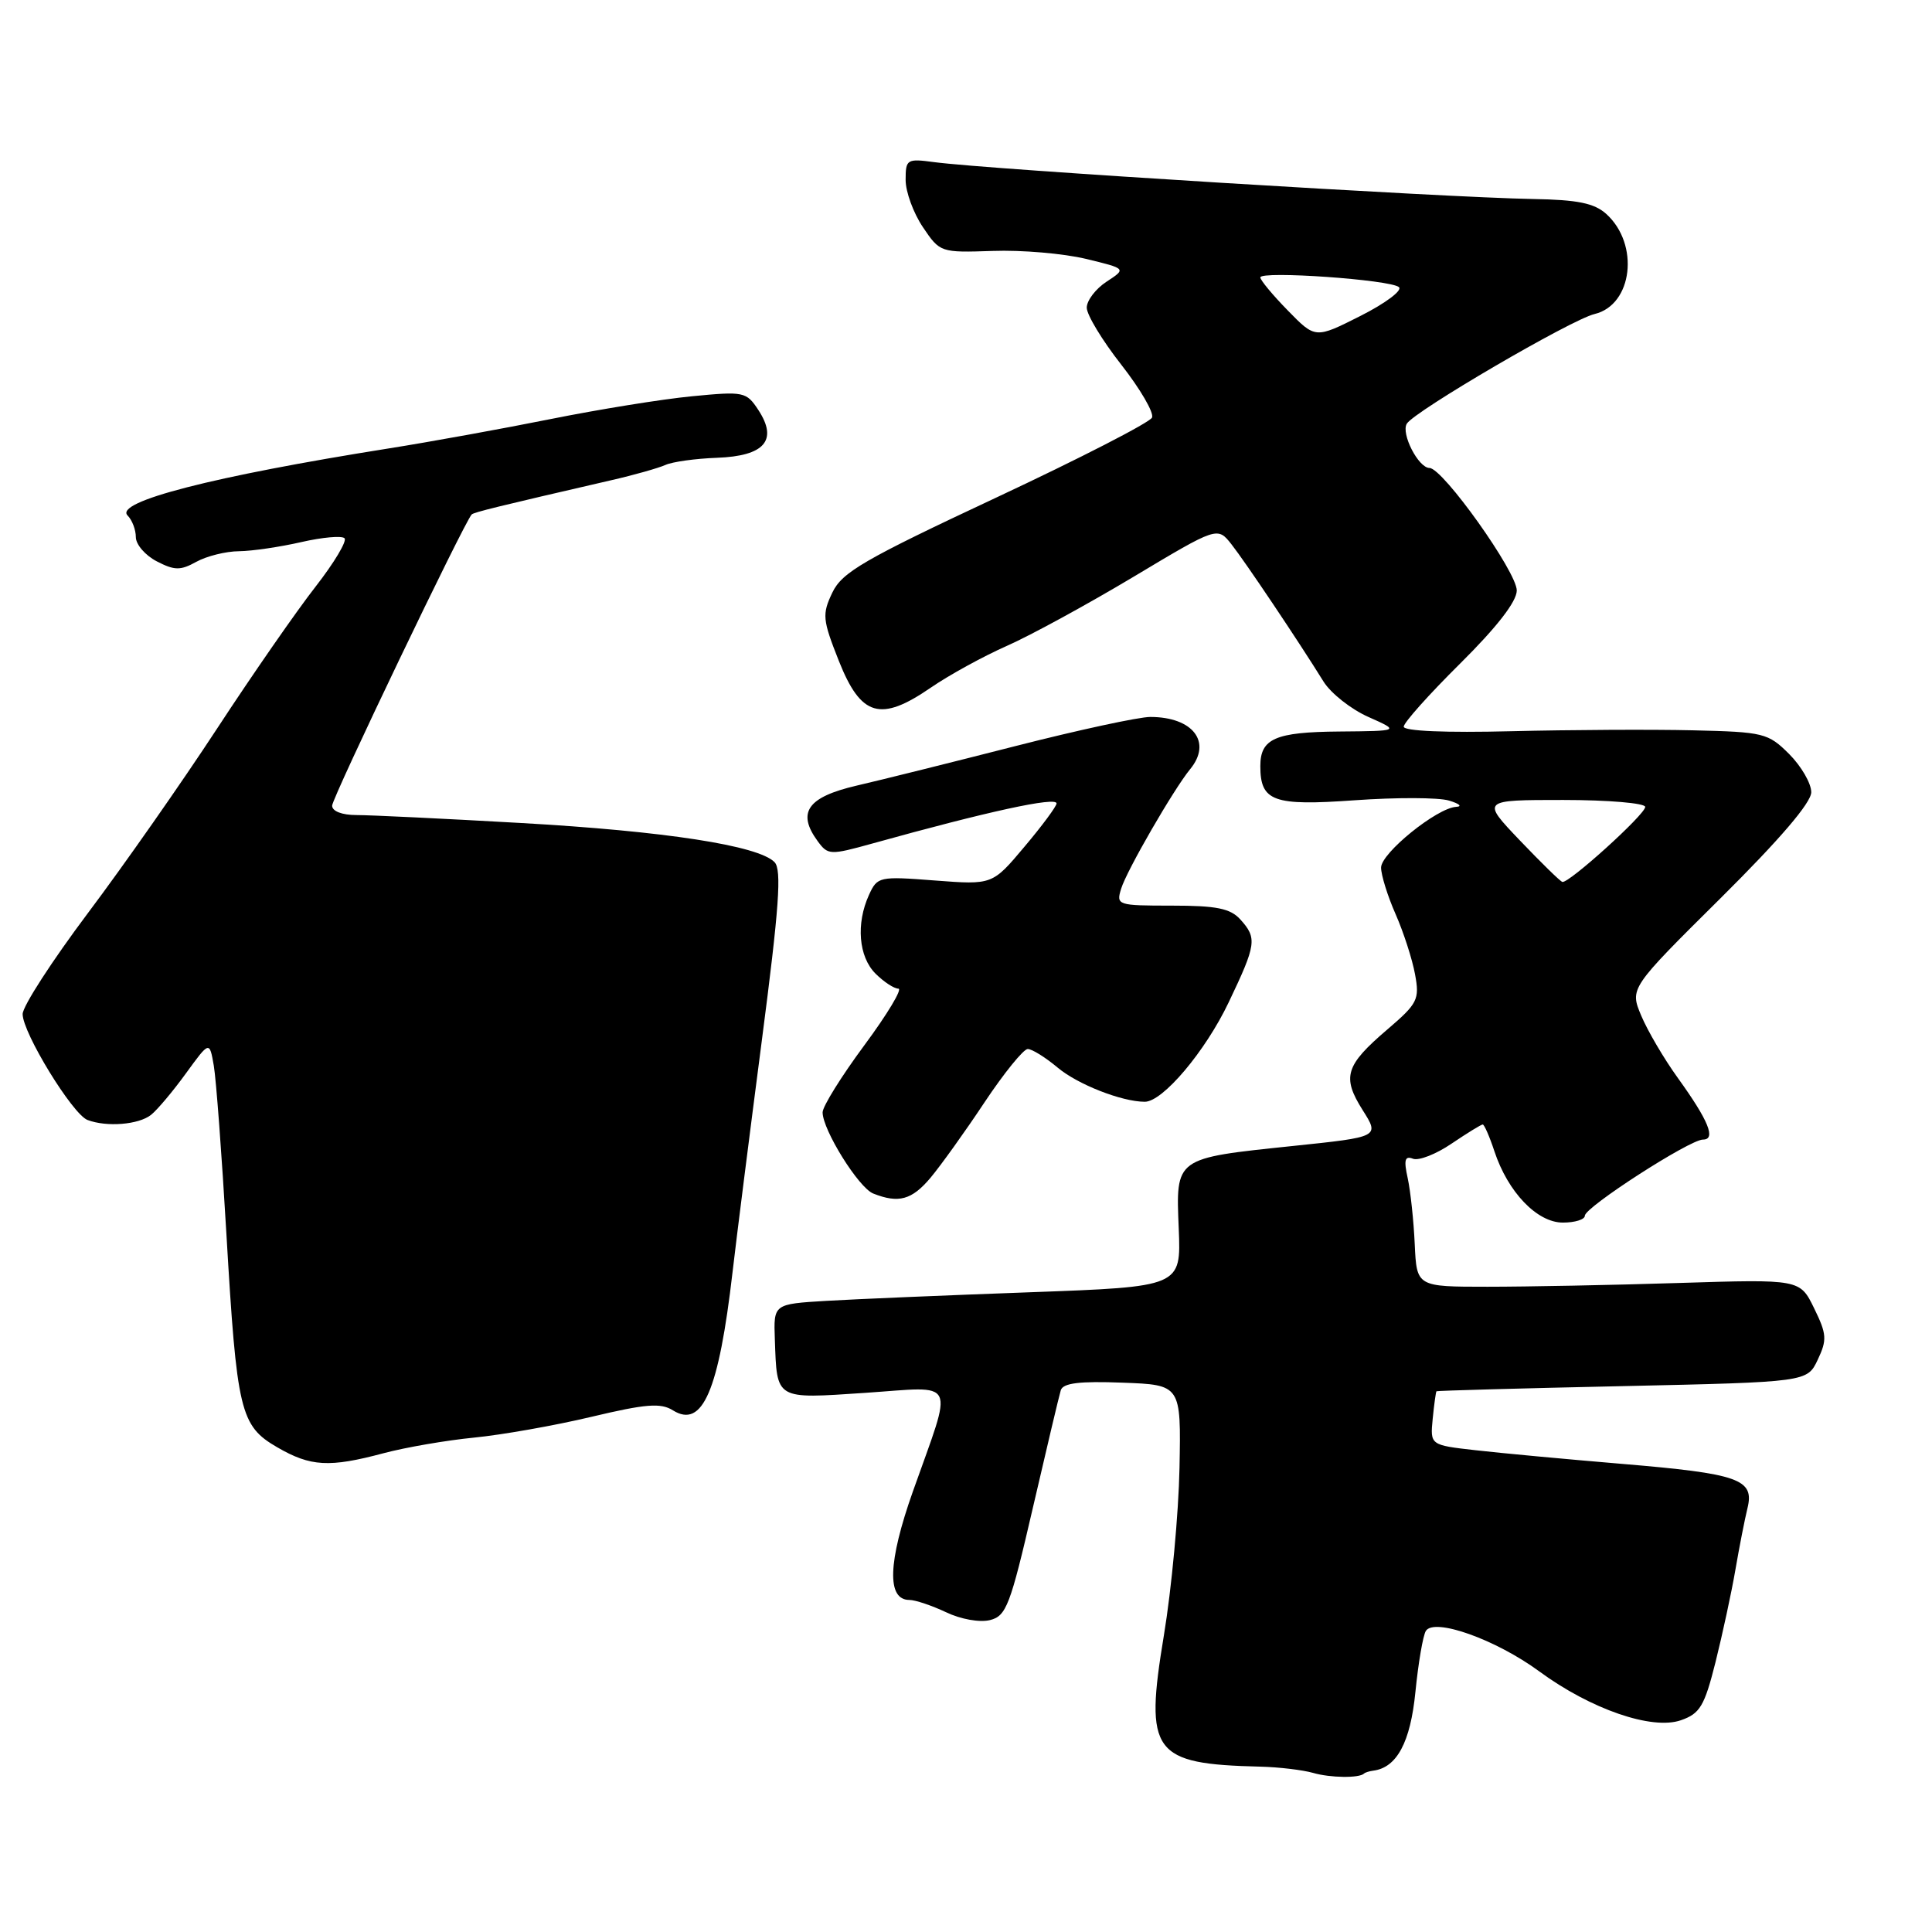 <?xml version="1.0" encoding="UTF-8" standalone="no"?>
<!DOCTYPE svg PUBLIC "-//W3C//DTD SVG 1.1//EN" "http://www.w3.org/Graphics/SVG/1.1/DTD/svg11.dtd" >
<svg xmlns="http://www.w3.org/2000/svg" xmlns:xlink="http://www.w3.org/1999/xlink" version="1.1" viewBox="0 0 256 256">
 <g >
 <path fill="currentColor"
d=" M 180.75 235.00 C 180.89 234.86 181.44 234.69 181.97 234.62 C 185.09 234.22 186.89 230.86 187.55 224.19 C 187.93 220.36 188.55 216.73 188.93 216.11 C 190.03 214.33 198.19 217.23 203.95 221.46 C 210.78 226.48 218.90 229.28 222.73 227.94 C 225.26 227.06 225.85 226.07 227.32 220.22 C 228.24 216.52 229.43 211.03 229.95 208.00 C 230.47 204.97 231.19 201.30 231.55 199.84 C 232.49 196.00 230.44 195.27 214.91 193.97 C 207.53 193.35 198.80 192.54 195.50 192.16 C 189.50 191.48 189.50 191.48 189.84 187.99 C 190.03 186.07 190.26 184.43 190.34 184.35 C 190.43 184.27 201.52 183.96 214.98 183.67 C 239.46 183.13 239.46 183.13 240.86 180.17 C 242.11 177.53 242.06 176.78 240.38 173.35 C 238.50 169.50 238.50 169.50 222.50 170.00 C 213.70 170.28 202.27 170.50 197.11 170.50 C 187.72 170.50 187.72 170.50 187.46 164.87 C 187.32 161.77 186.90 157.84 186.53 156.12 C 185.99 153.69 186.15 153.12 187.23 153.54 C 188.00 153.83 190.30 152.93 192.35 151.53 C 194.41 150.14 196.26 149.00 196.47 149.00 C 196.67 149.00 197.37 150.59 198.01 152.53 C 199.80 157.96 203.67 162.00 207.09 162.00 C 208.69 162.00 210.00 161.59 210.00 161.09 C 210.00 159.96 223.89 151.00 225.65 151.00 C 227.42 151.00 226.39 148.48 222.34 142.86 C 220.49 140.30 218.31 136.58 217.47 134.58 C 215.95 130.95 215.95 130.95 227.98 119.02 C 235.83 111.23 240.00 106.36 240.00 104.97 C 240.00 103.80 238.68 101.53 237.08 99.92 C 234.28 97.13 233.71 96.99 224.33 96.77 C 218.92 96.64 208.09 96.70 200.25 96.89 C 191.59 97.11 186.00 96.87 186.00 96.29 C 186.00 95.76 189.37 91.99 193.48 87.92 C 198.35 83.09 200.97 79.71 200.98 78.25 C 201.00 75.80 191.19 62.03 189.42 62.01 C 187.94 62.00 185.61 57.44 186.41 56.14 C 187.44 54.47 208.21 42.34 211.29 41.61 C 216.34 40.40 217.28 32.37 212.84 28.35 C 211.25 26.92 209.05 26.47 203.14 26.37 C 191.38 26.17 130.94 22.45 123.75 21.48 C 120.17 21.00 120.00 21.11 120.00 23.84 C 120.00 25.42 121.03 28.23 122.29 30.10 C 124.55 33.46 124.63 33.48 131.54 33.25 C 135.37 33.11 140.92 33.59 143.88 34.30 C 149.26 35.60 149.26 35.60 146.63 37.32 C 145.18 38.27 144.00 39.82 144.00 40.77 C 144.00 41.72 146.06 45.12 148.58 48.33 C 151.09 51.54 152.93 54.69 152.65 55.33 C 152.38 55.97 143.07 60.75 131.97 65.95 C 114.48 74.14 111.58 75.82 110.29 78.52 C 108.92 81.40 108.98 82.09 111.15 87.57 C 114.08 94.95 116.66 95.71 123.33 91.12 C 125.74 89.46 130.28 86.97 133.42 85.58 C 136.57 84.19 144.13 80.06 150.23 76.41 C 161.32 69.77 161.32 69.77 163.18 72.13 C 165.02 74.47 171.99 84.86 175.38 90.32 C 176.35 91.87 179.02 93.98 181.32 95.00 C 185.50 96.86 185.50 96.86 177.45 96.93 C 168.97 97.00 167.00 97.87 167.00 101.51 C 167.00 106.19 168.71 106.81 179.50 106.04 C 185.00 105.65 190.62 105.66 192.00 106.08 C 193.38 106.49 193.80 106.87 192.95 106.91 C 190.39 107.06 183.00 113.04 183.00 114.96 C 183.00 115.94 183.86 118.72 184.92 121.12 C 185.98 123.53 187.14 127.12 187.50 129.10 C 188.12 132.44 187.85 132.97 183.83 136.41 C 178.26 141.17 177.79 142.70 180.55 147.08 C 182.81 150.65 182.81 150.65 171.29 151.85 C 155.62 153.49 155.80 153.35 156.19 162.82 C 156.50 170.50 156.50 170.50 136.50 171.23 C 125.50 171.63 113.35 172.14 109.50 172.37 C 102.50 172.79 102.50 172.79 102.67 177.46 C 102.96 185.55 102.65 185.36 114.65 184.56 C 127.00 183.73 126.36 182.39 120.96 197.63 C 117.65 206.98 117.48 212.00 120.49 212.00 C 121.28 212.00 123.47 212.74 125.36 213.63 C 127.30 214.56 129.82 215.01 131.18 214.67 C 133.34 214.13 133.87 212.73 136.86 199.79 C 138.68 191.93 140.34 184.92 140.56 184.21 C 140.86 183.26 143.06 182.99 148.73 183.21 C 156.50 183.50 156.50 183.50 156.29 194.50 C 156.17 200.55 155.24 210.54 154.22 216.70 C 151.64 232.30 152.70 233.74 167.00 234.09 C 169.47 234.15 172.62 234.53 174.00 234.92 C 176.27 235.58 180.13 235.63 180.75 235.00 Z  M 50.82 192.56 C 53.75 191.78 59.15 190.85 62.82 190.49 C 66.49 190.13 73.48 188.90 78.35 187.74 C 85.58 186.02 87.55 185.86 89.17 186.88 C 93.09 189.32 95.24 184.33 97.07 168.53 C 97.58 164.11 99.32 150.38 100.93 138.00 C 103.25 120.20 103.60 115.24 102.63 114.24 C 100.49 112.04 88.09 110.13 69.00 109.05 C 58.83 108.47 49.04 108.00 47.25 108.00 C 45.31 108.00 44.00 107.49 44.01 106.75 C 44.01 105.71 61.53 69.17 62.50 68.17 C 62.79 67.88 65.87 67.12 81.00 63.63 C 84.03 62.94 87.25 62.02 88.17 61.61 C 89.09 61.19 92.17 60.76 95.00 60.66 C 101.30 60.43 103.11 58.35 100.50 54.35 C 98.89 51.90 98.59 51.84 91.67 52.51 C 87.72 52.89 79.33 54.25 73.00 55.52 C 66.67 56.79 57.00 58.55 51.50 59.42 C 28.20 63.12 15.09 66.49 16.91 68.31 C 17.51 68.91 18.00 70.20 18.00 71.17 C 18.00 72.15 19.25 73.59 20.77 74.38 C 23.13 75.60 23.91 75.61 26.02 74.44 C 27.38 73.69 29.93 73.05 31.67 73.04 C 33.42 73.02 37.13 72.47 39.92 71.83 C 42.71 71.19 45.29 70.96 45.65 71.32 C 46.01 71.68 44.28 74.57 41.81 77.74 C 39.33 80.91 33.47 89.35 28.79 96.50 C 24.11 103.65 16.40 114.67 11.64 121.00 C 6.89 127.33 3.00 133.34 3.00 134.37 C 3.00 136.86 9.60 147.63 11.59 148.40 C 14.13 149.37 18.38 149.03 20.02 147.72 C 20.86 147.05 22.94 144.57 24.65 142.21 C 27.76 137.93 27.76 137.93 28.33 141.21 C 28.64 143.02 29.39 153.05 30.00 163.50 C 31.38 187.06 31.82 188.92 36.73 191.77 C 41.16 194.34 43.63 194.48 50.82 192.56 Z  M 123.29 156.07 C 124.64 154.46 127.87 149.96 130.45 146.07 C 133.04 142.18 135.62 139.00 136.18 139.00 C 136.75 139.00 138.53 140.11 140.14 141.46 C 142.78 143.68 148.62 145.98 151.68 145.99 C 154.06 146.01 159.71 139.32 162.81 132.81 C 166.48 125.12 166.59 124.31 164.35 121.83 C 163.03 120.37 161.19 120.00 155.28 120.00 C 148.05 120.00 147.88 119.94 148.56 117.75 C 149.29 115.35 155.53 104.56 157.70 101.92 C 160.64 98.35 158.09 95.00 152.41 95.00 C 150.91 95.00 142.89 96.73 134.59 98.85 C 126.29 100.97 116.80 103.34 113.50 104.10 C 106.99 105.62 105.56 107.65 108.34 111.45 C 109.71 113.32 109.97 113.33 115.63 111.76 C 130.83 107.53 140.00 105.53 140.00 106.46 C 140.00 106.83 138.09 109.42 135.75 112.19 C 131.50 117.25 131.50 117.25 123.89 116.67 C 116.49 116.10 116.25 116.15 115.14 118.59 C 113.41 122.39 113.77 126.77 116.00 129.00 C 117.10 130.10 118.47 131.00 119.04 131.00 C 119.61 131.00 117.59 134.37 114.54 138.49 C 111.49 142.61 109.00 146.61 109.00 147.39 C 109.00 149.72 113.78 157.39 115.71 158.15 C 119.07 159.48 120.82 159.00 123.29 156.07 Z  M 201.39 111.36 C 196.28 106.00 196.28 106.00 207.14 106.00 C 213.11 106.00 218.00 106.42 218.00 106.92 C 218.00 107.92 207.86 117.09 207.02 116.86 C 206.73 116.78 204.20 114.30 201.39 111.36 Z  M 170.65 41.15 C 168.64 39.10 167.00 37.12 167.00 36.76 C 167.00 35.85 184.29 37.06 185.37 38.05 C 185.85 38.49 183.56 40.20 180.27 41.86 C 174.29 44.88 174.29 44.88 170.65 41.15 Z "/>
</g>
</svg>